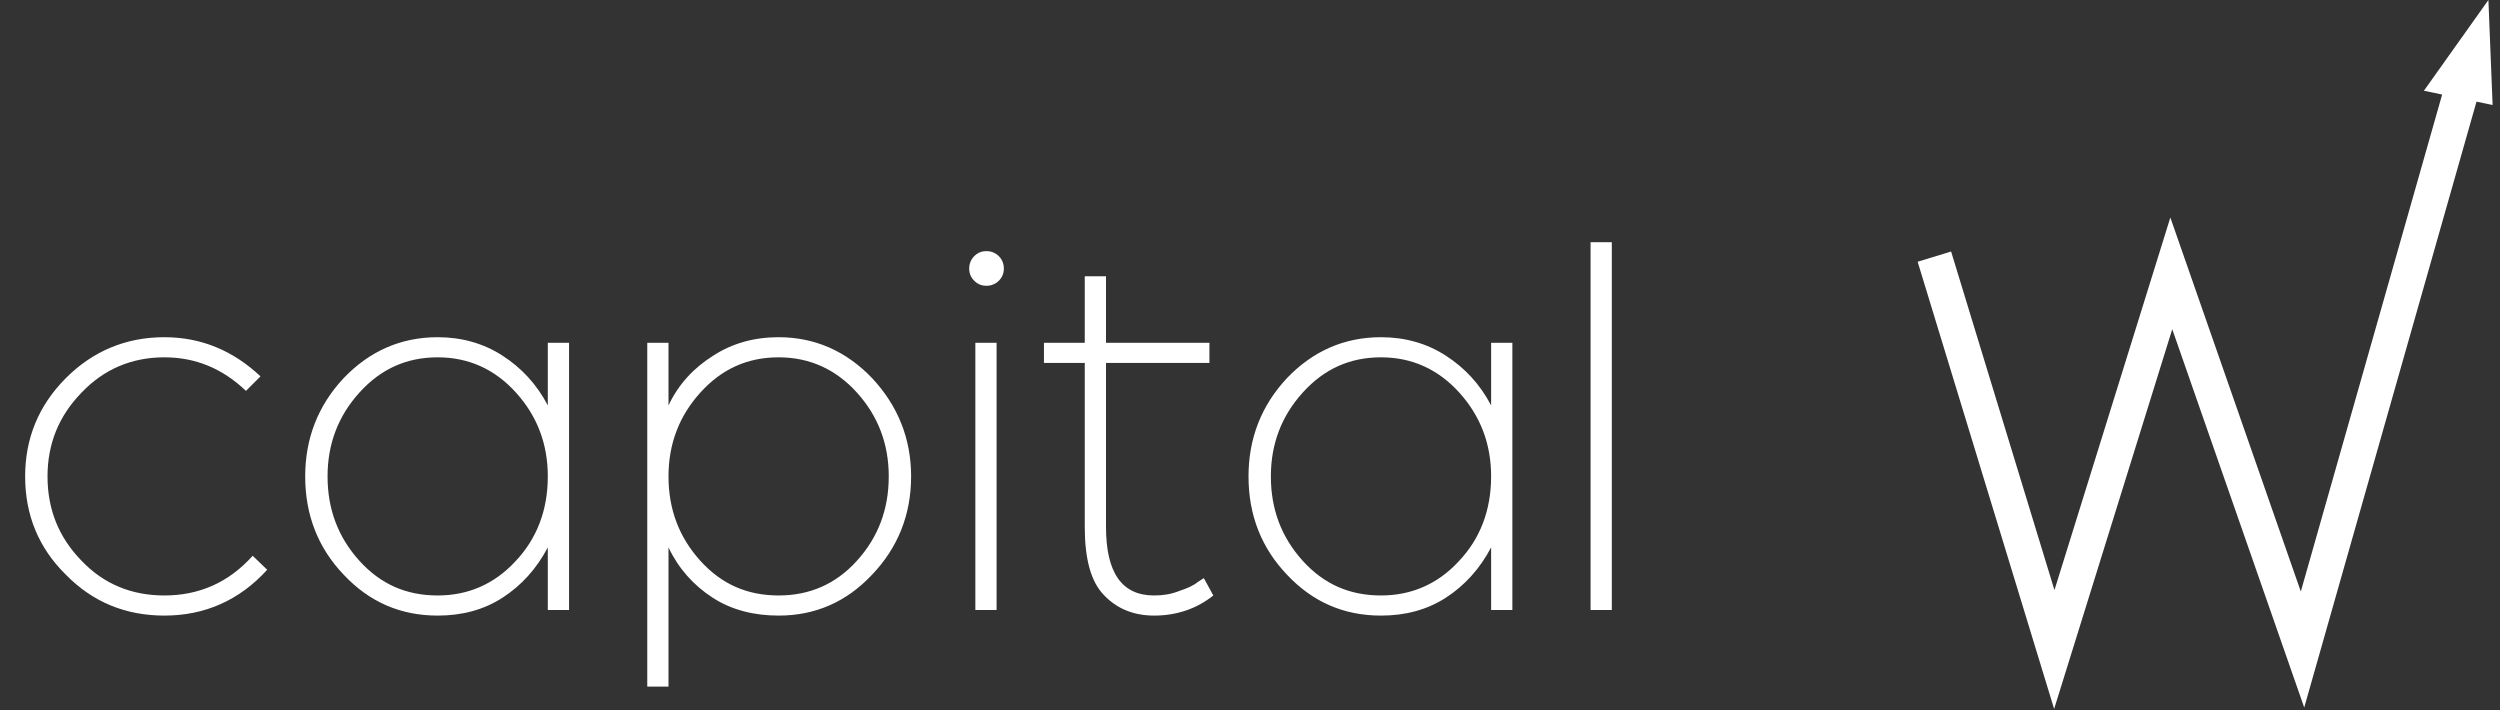 <svg width="250" height="71" viewBox="0 0 250 71" fill="none" xmlns="http://www.w3.org/2000/svg">
<rect x="0" y="0" width="250" height="71" fill="#333333" stroke="none"/>
<path fill-rule="evenodd" clip-rule="evenodd" d="M249.26 10.498L248.841 0L242.39 9.075L244.215 9.453L230.081 59.153L218.781 26.76L217.034 21.752L215.459 26.817L205.445 59.011L195.621 26.825L195.11 25.152L191.763 26.174L192.274 27.847L203.756 65.463L205.413 70.894L207.1 65.472L217.225 32.921L228.599 65.529L230.421 70.751L231.934 65.431L247.65 10.165L249.26 10.498Z" fill="white"/>
<path d="M2.515 47.64C2.515 43.839 3.857 40.541 6.596 37.801C9.279 35.118 12.578 33.721 16.435 33.721C20.124 33.721 23.31 35.062 26.049 37.634L24.596 39.087C22.248 36.851 19.565 35.733 16.435 35.733C13.192 35.733 10.397 36.907 8.161 39.255C5.87 41.603 4.752 44.398 4.752 47.64C4.752 50.938 5.87 53.733 8.161 56.081C10.397 58.429 13.192 59.547 16.435 59.547C19.9 59.547 22.863 58.261 25.267 55.578L26.72 56.975C23.925 60.05 20.459 61.559 16.435 61.559C12.578 61.559 9.279 60.217 6.596 57.478C3.857 54.795 2.515 51.497 2.515 47.64ZM30.52 47.64C30.52 43.839 31.806 40.541 34.377 37.801C36.949 35.118 40.079 33.721 43.768 33.721C46.172 33.721 48.352 34.336 50.253 35.566C52.153 36.795 53.663 38.416 54.781 40.541V34.28H56.905V61H54.781V54.739C53.663 56.863 52.153 58.54 50.253 59.77C48.352 61 46.172 61.559 43.768 61.559C40.079 61.559 36.949 60.217 34.377 57.478C31.806 54.795 30.52 51.497 30.52 47.64ZM32.756 47.64C32.756 50.938 33.818 53.733 35.942 56.081C38.067 58.429 40.638 59.547 43.768 59.547C46.787 59.547 49.414 58.429 51.538 56.137C53.663 53.901 54.781 51.05 54.781 47.64C54.781 44.398 53.719 41.603 51.594 39.255C49.47 36.907 46.843 35.733 43.768 35.733C40.638 35.733 38.067 36.907 35.942 39.255C33.818 41.603 32.756 44.398 32.756 47.64ZM64.726 68.658V34.28H66.85V40.541C67.856 38.416 69.366 36.795 71.322 35.566C73.223 34.336 75.403 33.721 77.863 33.721C81.496 33.721 84.626 35.118 87.198 37.801C89.769 40.541 91.111 43.839 91.111 47.64C91.111 51.497 89.769 54.795 87.198 57.478C84.626 60.217 81.496 61.559 77.863 61.559C75.403 61.559 73.167 61 71.266 59.77C69.366 58.54 67.856 56.863 66.85 54.739V68.658H64.726ZM66.85 47.64C66.85 50.938 67.912 53.733 70.037 56.081C72.161 58.429 74.732 59.547 77.863 59.547C80.937 59.547 83.564 58.429 85.689 56.081C87.813 53.733 88.875 50.938 88.875 47.64C88.875 44.398 87.813 41.603 85.689 39.255C83.564 36.907 80.937 35.733 77.863 35.733C74.732 35.733 72.161 36.907 70.037 39.255C67.912 41.603 66.85 44.398 66.85 47.64ZM97.535 61V34.28H99.659V61H97.535ZM96.92 26.845C96.92 26.398 97.087 25.951 97.423 25.615C97.758 25.28 98.15 25.112 98.653 25.112C99.1 25.112 99.547 25.28 99.882 25.615C100.218 25.951 100.385 26.398 100.385 26.845C100.385 27.348 100.218 27.739 99.882 28.075C99.547 28.41 99.1 28.578 98.653 28.578C98.15 28.578 97.758 28.41 97.423 28.075C97.087 27.739 96.92 27.348 96.92 26.845ZM108.476 52.671V36.292H104.395V34.28H108.476V27.628H110.6V34.28H120.942V36.292H110.6V52.671C110.6 57.255 112.166 59.547 115.408 59.547C116.246 59.547 117.085 59.435 117.923 59.099C118.762 58.82 119.377 58.54 119.768 58.205L120.383 57.814L121.333 59.547C119.656 60.888 117.644 61.559 115.408 61.559C113.395 61.559 111.718 60.888 110.433 59.547C109.091 58.205 108.476 55.913 108.476 52.671ZM124.851 47.64C124.851 43.839 126.137 40.541 128.708 37.801C131.28 35.118 134.41 33.721 138.1 33.721C140.503 33.721 142.683 34.336 144.584 35.566C146.485 36.795 147.994 38.416 149.112 40.541V34.28H151.236V61H149.112V54.739C147.994 56.863 146.485 58.54 144.584 59.77C142.683 61 140.503 61.559 138.1 61.559C134.41 61.559 131.28 60.217 128.708 57.478C126.137 54.795 124.851 51.497 124.851 47.64ZM127.087 47.64C127.087 50.938 128.149 53.733 130.274 56.081C132.398 58.429 134.969 59.547 138.1 59.547C141.118 59.547 143.746 58.429 145.87 56.137C147.994 53.901 149.112 51.05 149.112 47.64C149.112 44.398 148.05 41.603 145.926 39.255C143.801 36.907 141.174 35.733 138.1 35.733C134.969 35.733 132.398 36.907 130.274 39.255C128.149 41.603 127.087 44.398 127.087 47.64ZM159.057 61V24.218H161.182V61H159.057Z" fill="white"/>
</svg>
